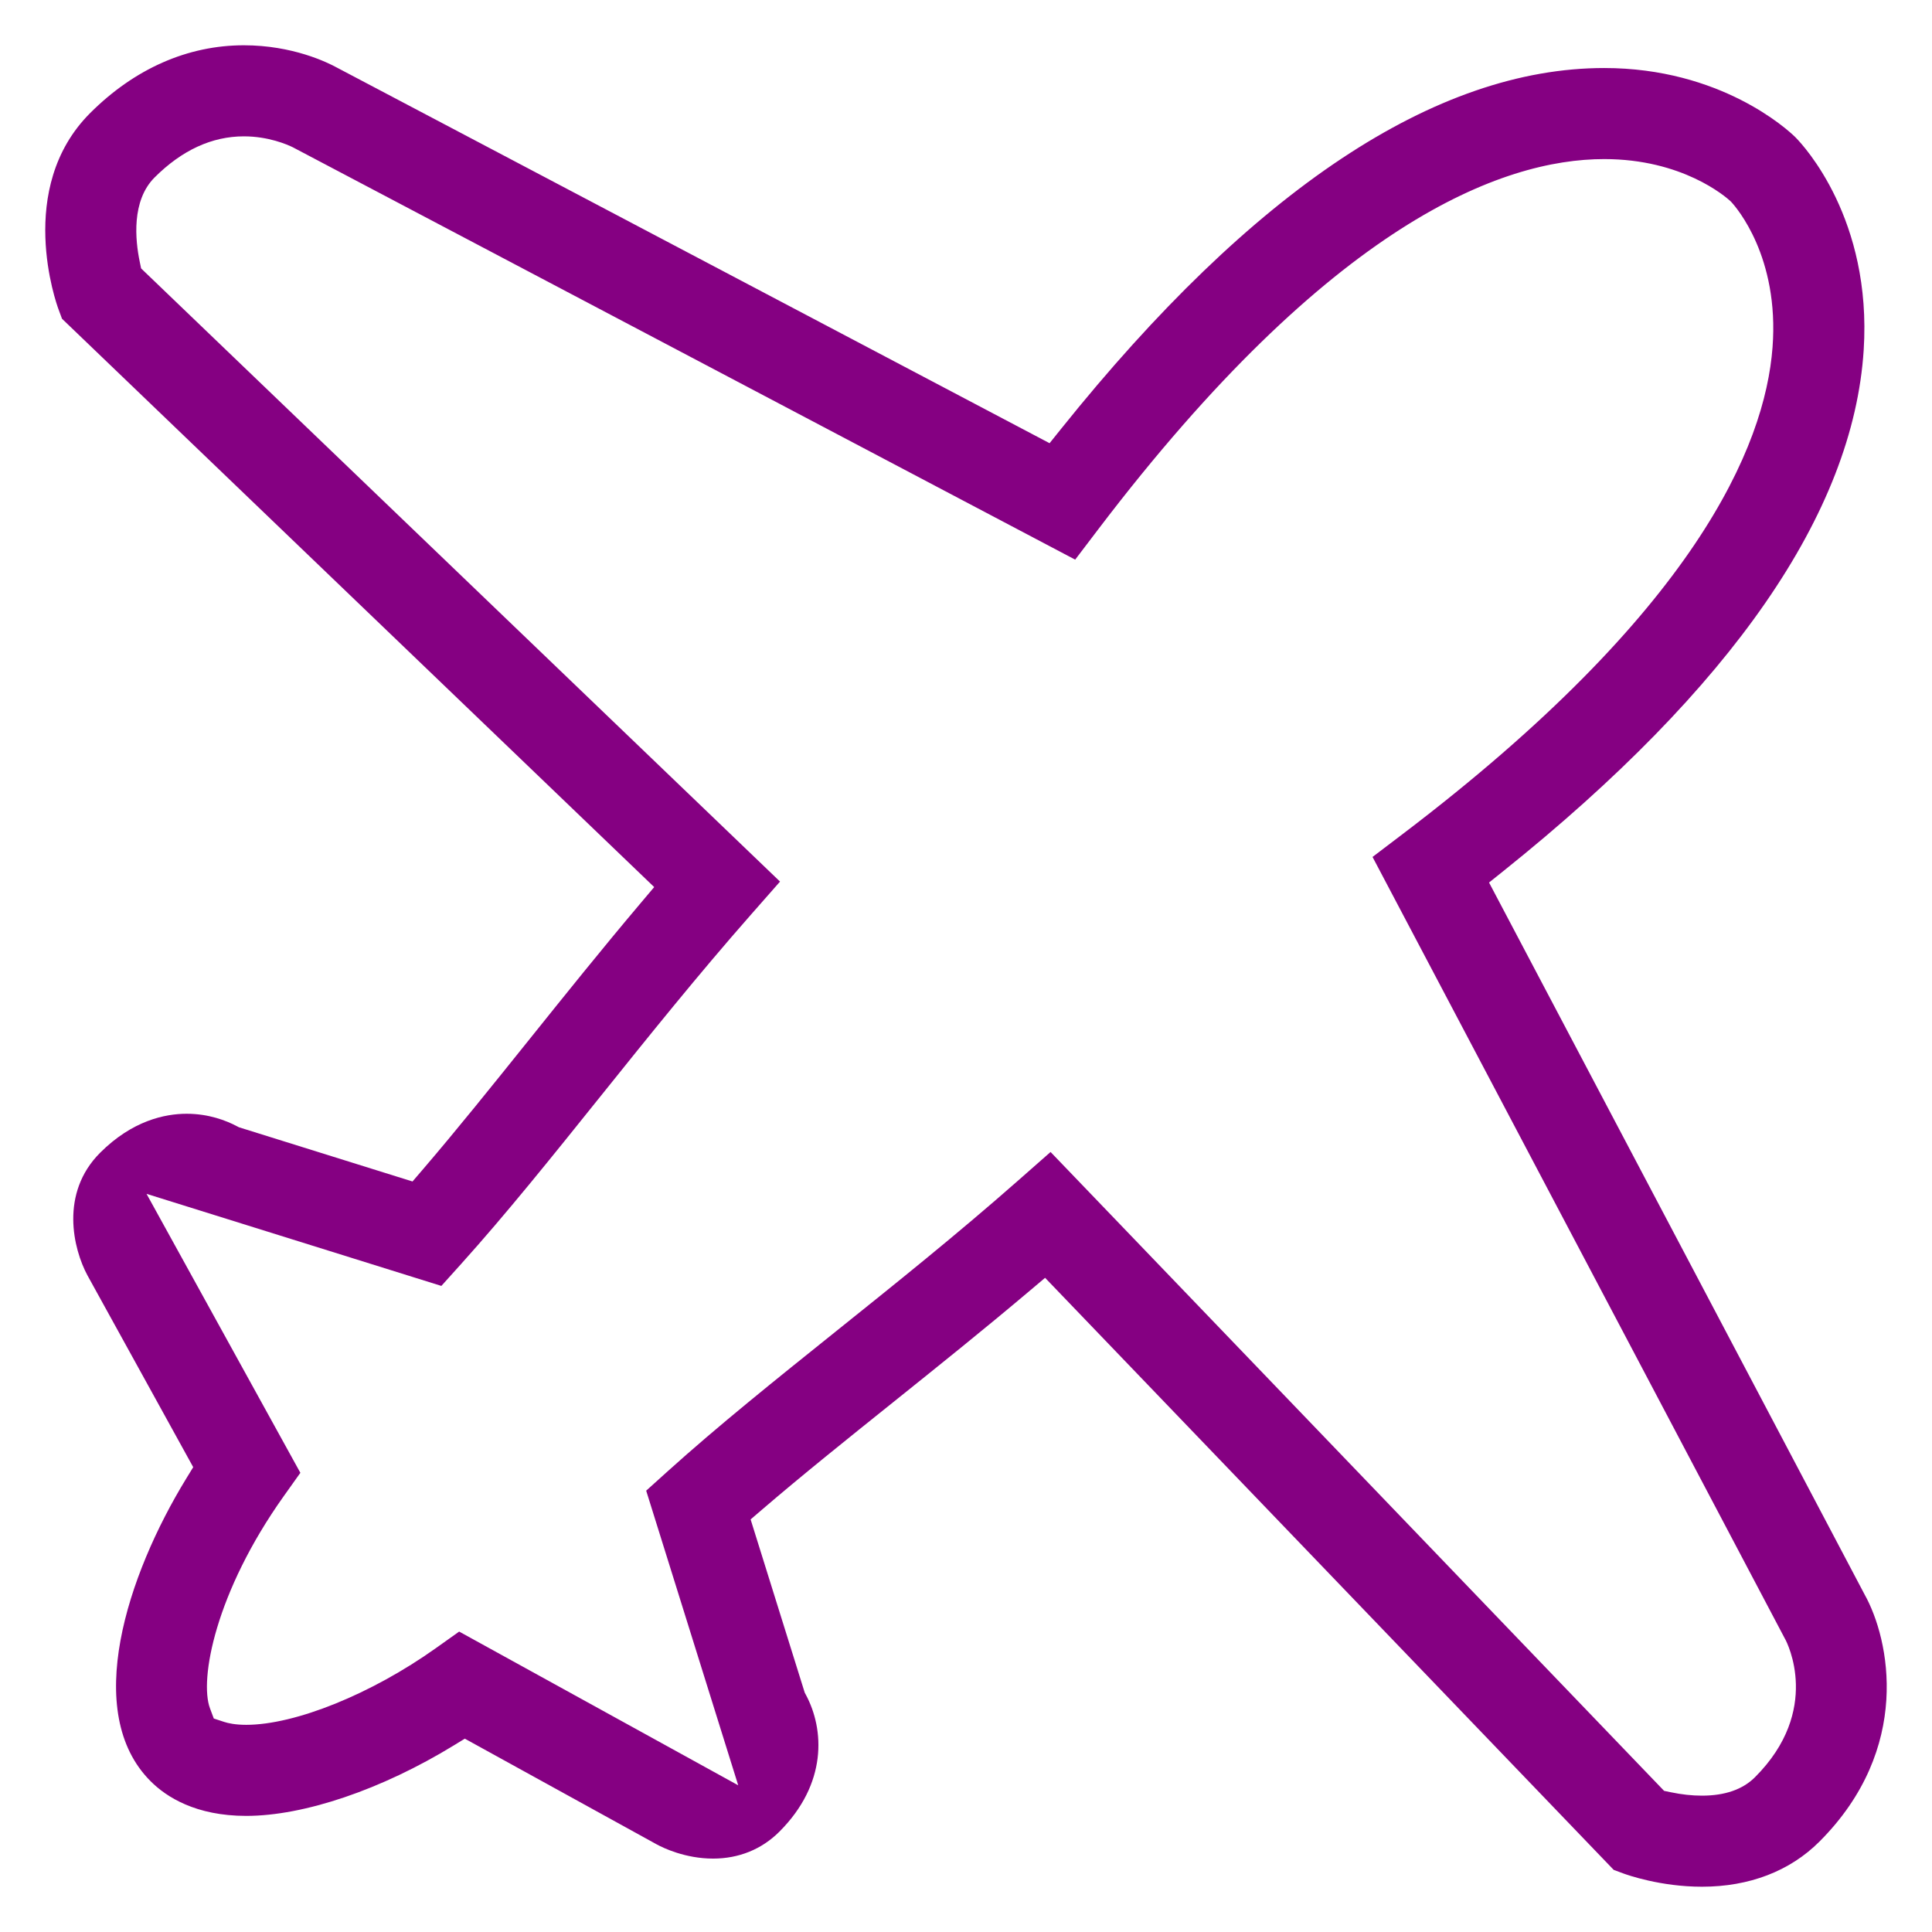 <?xml version="1.0" encoding="utf-8"?>
<!-- Generator: Adobe Illustrator 16.0.0, SVG Export Plug-In . SVG Version: 6.00 Build 0)  -->
<!DOCTYPE svg PUBLIC "-//W3C//DTD SVG 1.1//EN" "http://www.w3.org/Graphics/SVG/1.1/DTD/svg11.dtd">
<svg version="1.1" id="Layer_1" xmlns="http://www.w3.org/2000/svg" xmlns:xlink="http://www.w3.org/1999/xlink" x="0px" y="0px"
	 width="256px" height="256px" viewBox="0 0 256 256" enable-background="new 0 0 256 256" xml:space="preserve">
<path fill="#850082" d="M225.515,250c-5.497,0-9.909-1.572-10.395-1.751l-1.297-0.481l-75.344-78.452l-2.149,1.814
	c-5.987,5.055-11.98,9.859-17.775,14.507l-0.201,0.16c-6.201,4.971-12.059,9.667-17.395,14.248l-1.498,1.286l7.171,22.956
	l0.136,0.253c2.484,4.612,2.868,11.809-3.504,18.174c-2.331,2.328-5.365,3.559-8.775,3.559c-3.71,0-6.641-1.433-7.45-1.872
	L61.59,230.382l-1.486,0.91c-9.543,5.838-19.813,9.323-27.476,9.323c-6.678,0-10.576-2.497-12.67-4.592
	c-9.093-9.081-3.133-27.292,4.732-40.128l0.912-1.488l-14.009-25.403c-1.896-3.509-3.685-10.89,1.665-16.25
	c4.277-4.276,8.6-5.175,11.473-5.175c2.932,0,5.248,0.901,6.675,1.658l0.249,0.13l23.004,7.186l1.286-1.498
	c4.569-5.326,9.23-11.137,14.166-17.288c4.73-5.897,9.623-11.996,14.756-18.073l1.816-2.152L8.215,42.234l-0.48-1.297
	c-0.239-0.647-5.76-15.989,4.209-25.955C17.824,9.106,24.868,6,32.312,6c6.458,0,11.079,2.268,12.341,2.962l94.422,49.765
	l1.55-1.932c25.421-31.705,49.627-47.781,71.945-47.781c15.434,0,24.288,8.16,25.247,9.091l0.151,0.151
	c1.03,1.048,10.09,10.791,8.981,28.122c-1.375,21.532-17.427,44.752-47.709,69.014l-1.934,1.548l49.76,94.332
	c3.333,5.949,6.353,20.418-5.988,32.755C237.169,247.935,231.787,250,225.515,250z M220.502,237.298l0.907,0.188
	c1.413,0.297,2.795,0.447,4.105,0.447c3.043,0,5.407-0.821,7.026-2.44c8.893-8.89,4.229-17.881,4.026-18.26l-0.115-0.211
	l-54.583-103.472l4.073-3.095c38.631-29.353,47.931-51.242,48.93-64.437c0.907-11.986-4.803-18.535-5.457-19.242l-0.113-0.118
	c-0.678-0.622-6.385-5.579-16.732-5.579c-13.564,0-36.201,8.502-67.008,49.005l-3.095,4.071L38.801,19.515
	c-0.713-0.35-3.208-1.448-6.489-1.448c-4.231,0-8.211,1.833-11.83,5.449c-3.085,3.084-2.56,8.303-1.972,11.139l0.188,0.911
	l84.66,81.249l-3.816,4.338c-7.067,8.03-13.616,16.193-19.95,24.087c-6.437,8.025-12.517,15.605-18.518,22.272l-2.592,2.878
	l-39.066-12.201L39.8,195.155l-2.198,3.088c-9.077,12.755-11.201,24.319-9.778,28.119l0.505,1.35l1.37,0.449
	c0.538,0.177,1.483,0.387,2.93,0.387c6.489,0,16.585-4.082,25.121-10.157l3.091-2.199l36.977,20.369l-12.195-39.04l2.871-2.588
	c6.664-6.009,14.229-12.073,22.238-18.494c7.921-6.348,16.067-12.874,24.134-19.975l4.34-3.82L220.502,237.298z"/>
</svg>
